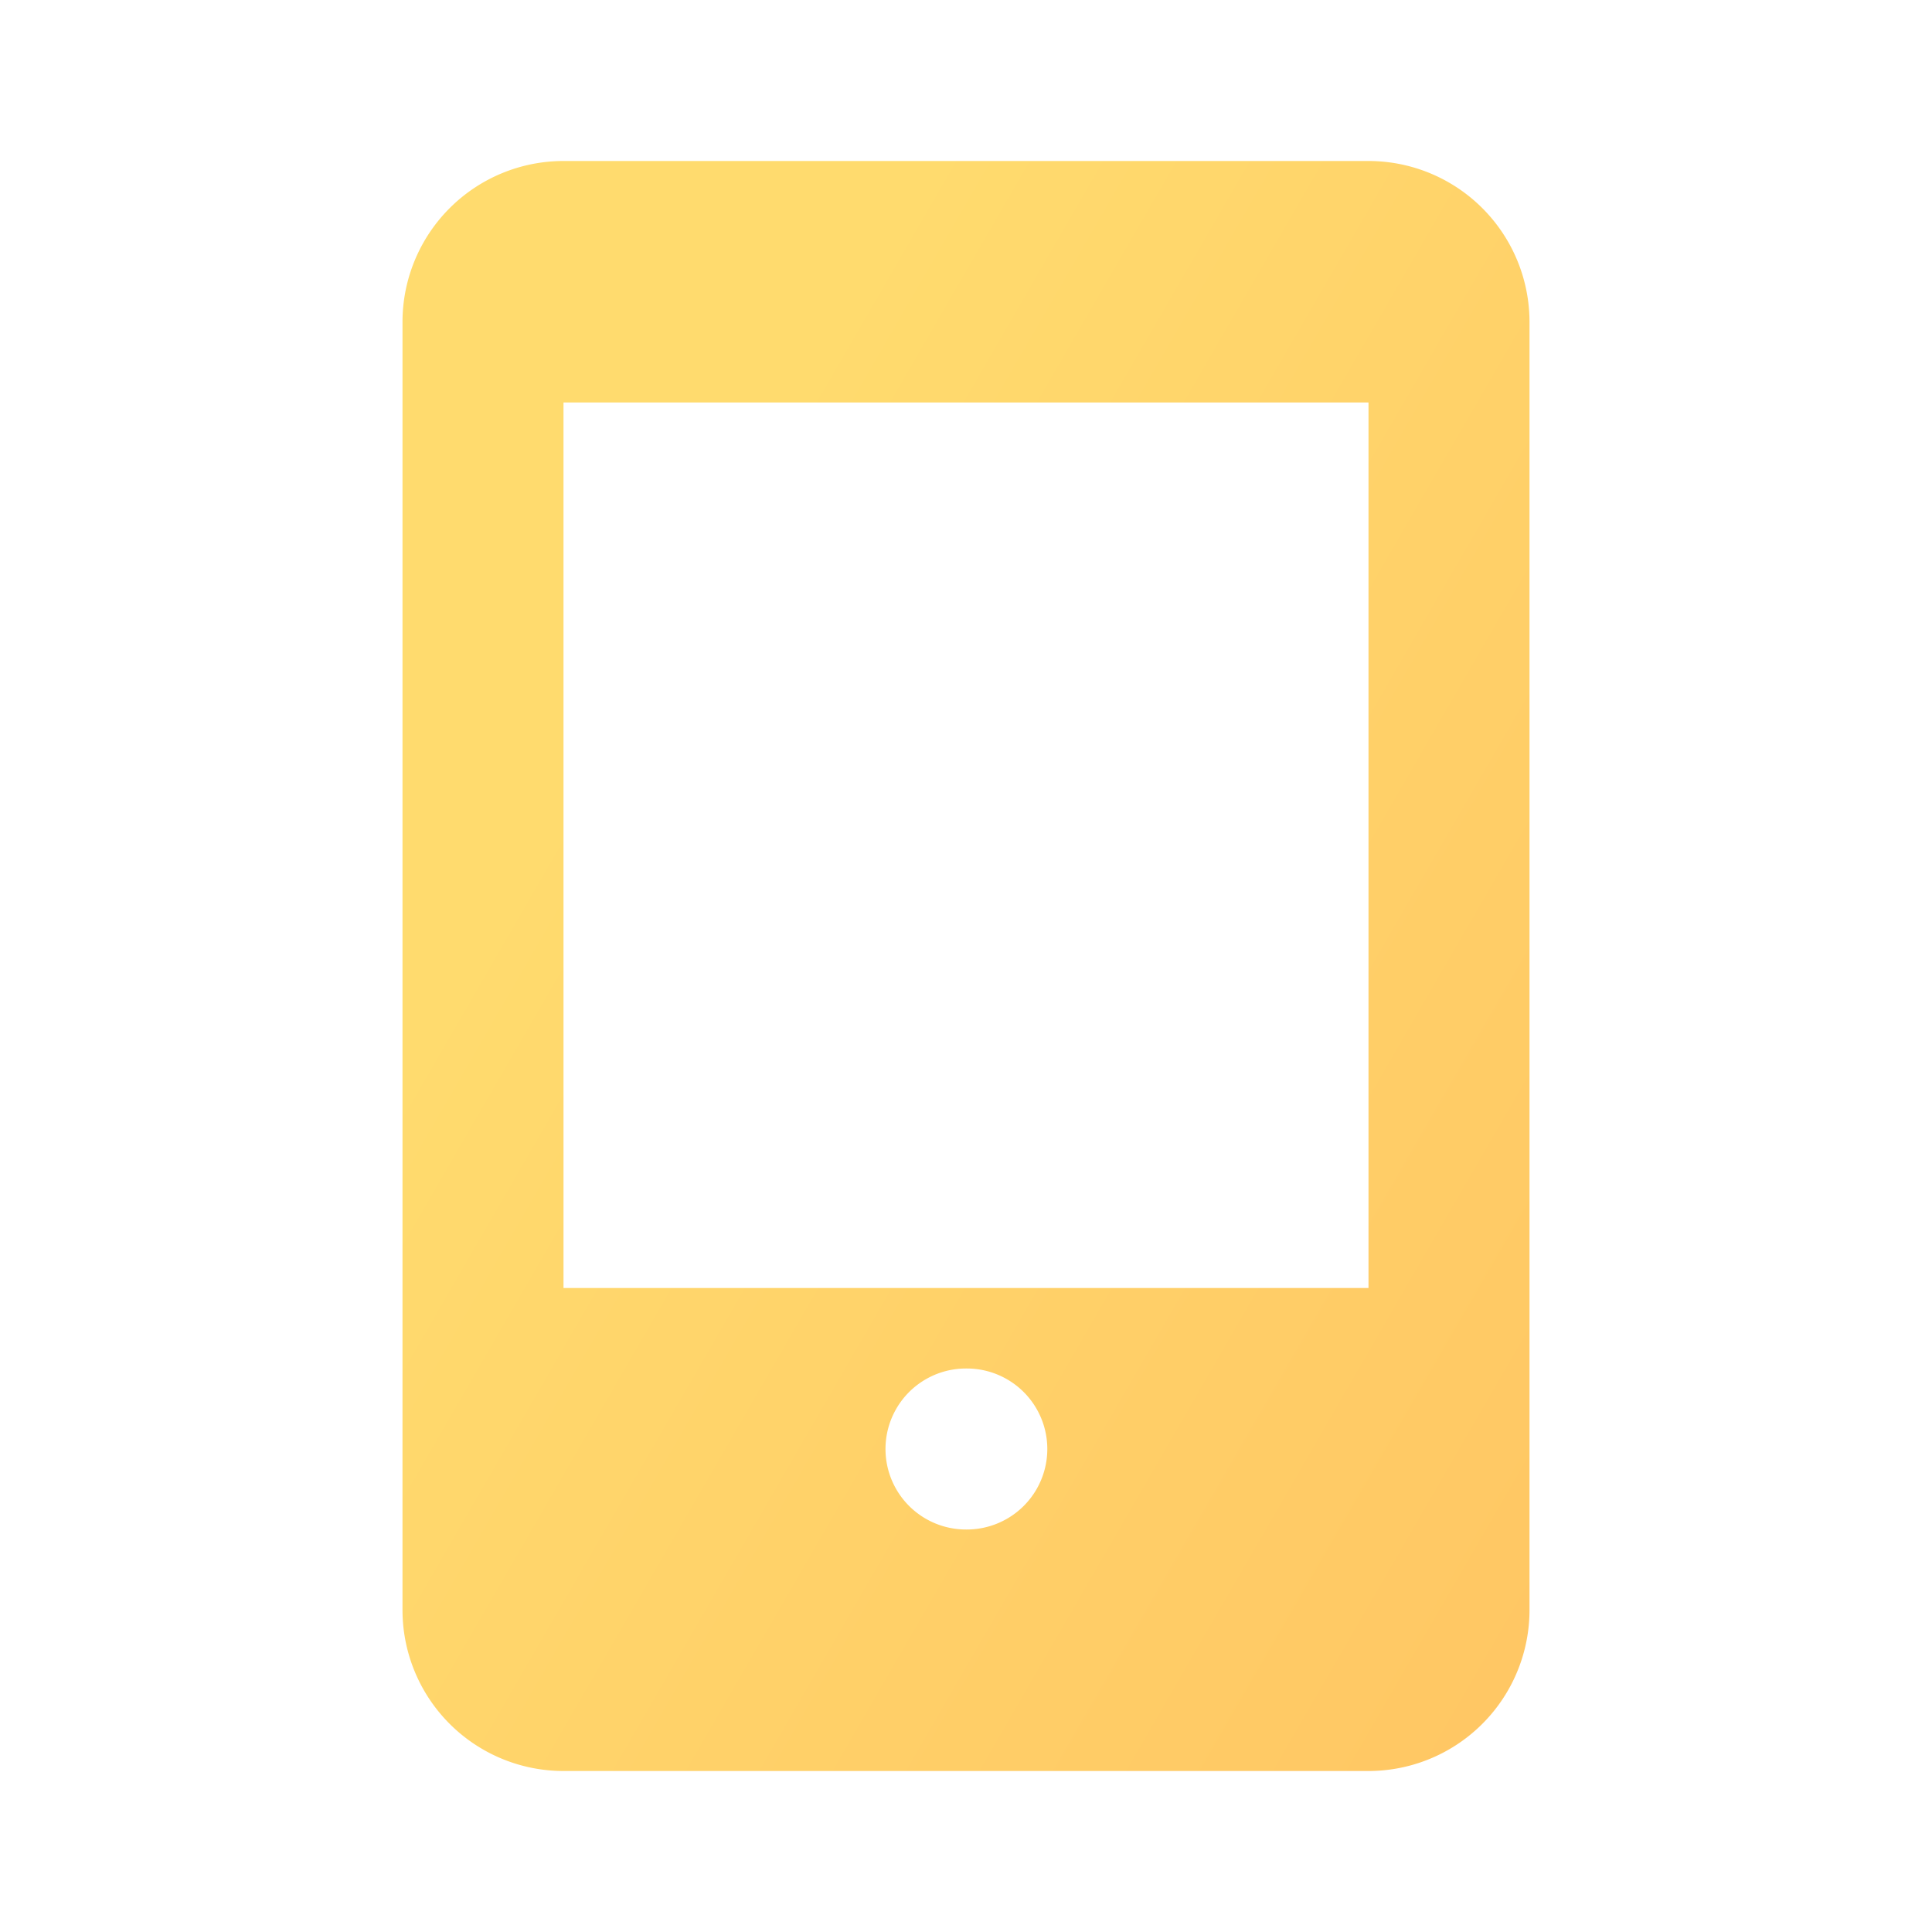 <svg width="24" height="24" viewBox="0 0 24 24" xmlns="http://www.w3.org/2000/svg">
  <defs>
    <linearGradient id="gradient5" x1="2.128" y1="1" x2="30.702" y2="17.524" gradientUnits="userSpaceOnUse">
      <stop offset="0.259" stop-color="#FFDB6E"/>
      <stop offset="1" stop-color="#FFBC5E"/>
    </linearGradient>
  </defs>
  <path fill="url(#gradient5)" fill-rule="evenodd" d="M5 4a2 2 0 0 1 2-2h10a2 2 0 0 1 2 2v16a2 2 0 0 1-2 2H7a2 2 0 0 1-2-2V4Zm12 12V5H7v11h10Zm-5 1a1 1 0 1 0 0 2h.01a1 1 0 1 0 0-2H12Z" clip-rule="evenodd"/>
</svg>
